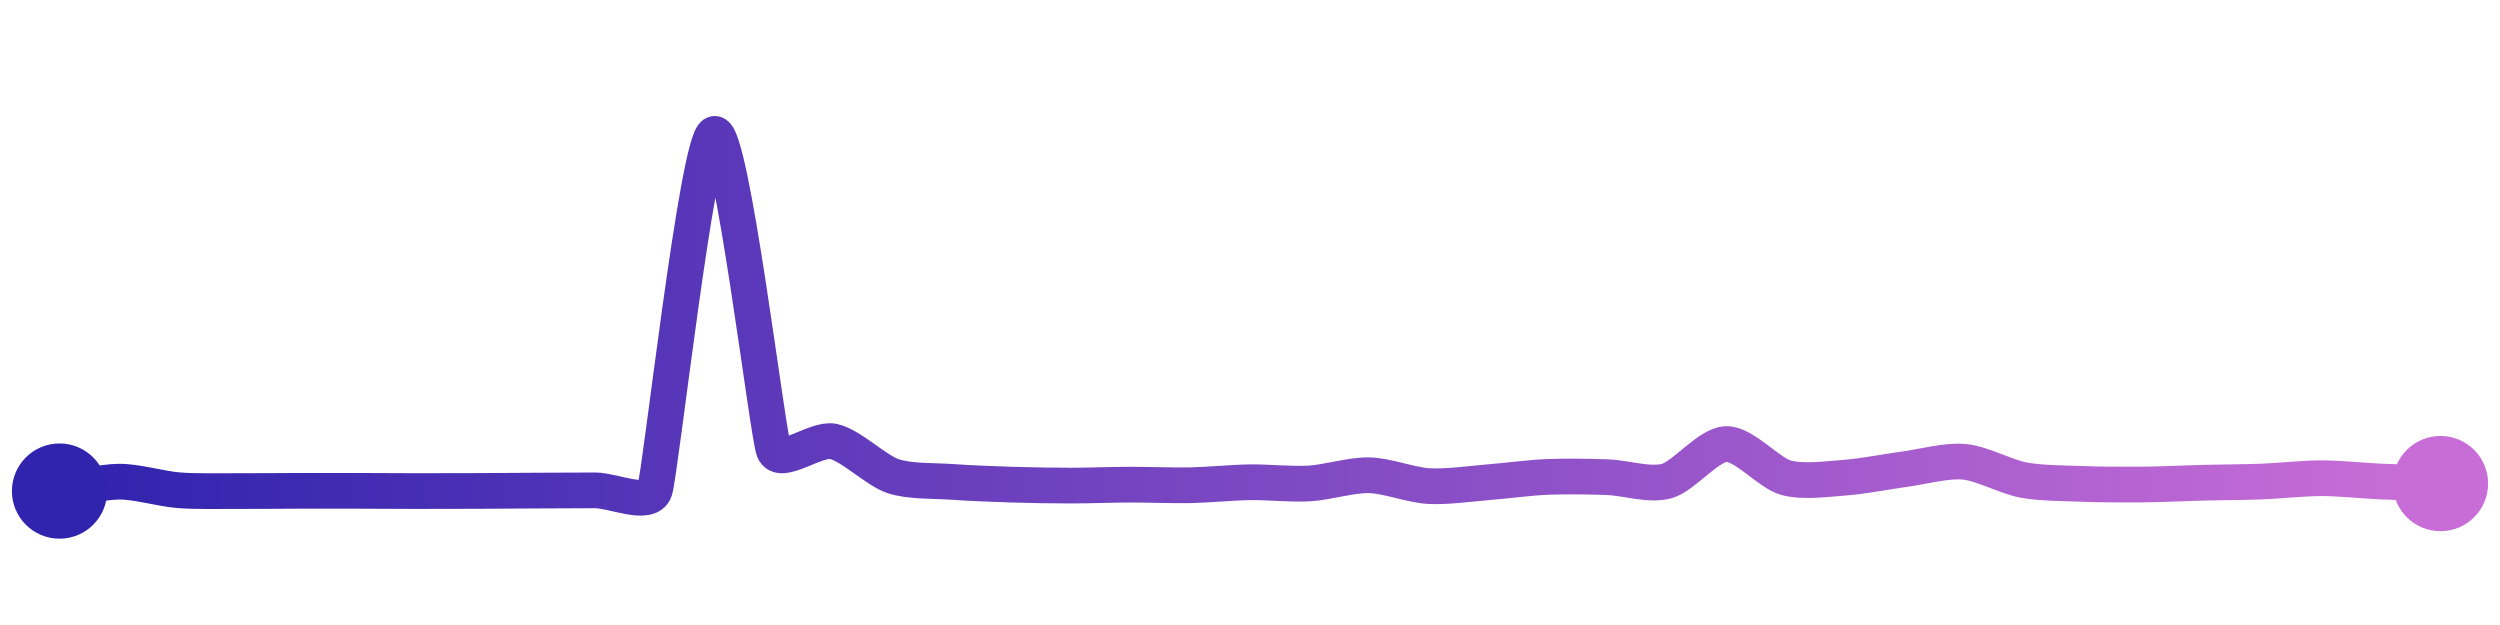 <svg width="200" height="50" viewBox="0 0 210 50" xmlns="http://www.w3.org/2000/svg">
    <defs>
        <linearGradient x1="0%" y1="0%" x2="100%" y2="0%" id="a">
            <stop stop-color="#3023AE" offset="0%"/>
            <stop stop-color="#C86DD7" offset="100%"/>
        </linearGradient>
    </defs>
    <path stroke="url(#a)"
          stroke-width="3"
          stroke-linejoin="round"
          stroke-linecap="round"
          d="M5 40 C 6.48 39.77, 8.5 39.22, 10 39.21 S 13.5 39.81, 15 39.93 S 18.5 39.99, 20 40 S 23.5 39.98, 25 39.98 S 28.5 39.98, 30 39.98 S 33.5 40, 35 40 S 38.5 40, 40 39.99 S 43.5 39.97, 45 39.96 S 48.5 39.94, 50 39.94 S 54.52 41.35, 55 39.93 S 58.58 10.48, 60 10 S 64.46 35.17, 65 36.57 S 68.53 35.51, 70 35.83 S 73.58 38.26, 75 38.74 S 78.5 39.12, 80 39.23 S 83.5 39.41, 85 39.46 S 88.5 39.54, 90 39.54 S 93.5 39.46, 95 39.46 S 98.5 39.54, 100 39.51 S 103.5 39.28, 105 39.26 S 108.5 39.45, 110 39.36 S 113.5 38.64, 115 38.67 S 118.5 39.49, 120 39.58 S 123.5 39.38, 125 39.26 S 128.5 38.87, 130 38.81 S 133.5 38.78, 135 38.83 S 138.55 39.56, 140 39.16 S 143.5 36.09, 145 36.05 S 148.56 38.46, 150 38.87 S 153.5 38.98, 155 38.87 S 158.51 38.36, 160 38.16 S 163.51 37.4, 165 37.54 S 168.53 38.81, 170 39.08 S 173.5 39.34, 175 39.4 S 178.5 39.46, 180 39.45 S 183.5 39.34, 185 39.3 S 188.5 39.26, 190 39.2 S 193.5 38.92, 195 38.92 S 198.5 39.13, 200 39.2 S 203.5 39.32, 205 39.37"
          fill="none"/>
    <circle r="4" cx="5" cy="40" fill="#3023AE"/>
    <circle r="4" cx="205" cy="39.37" fill="#C86DD7"/>      
</svg>